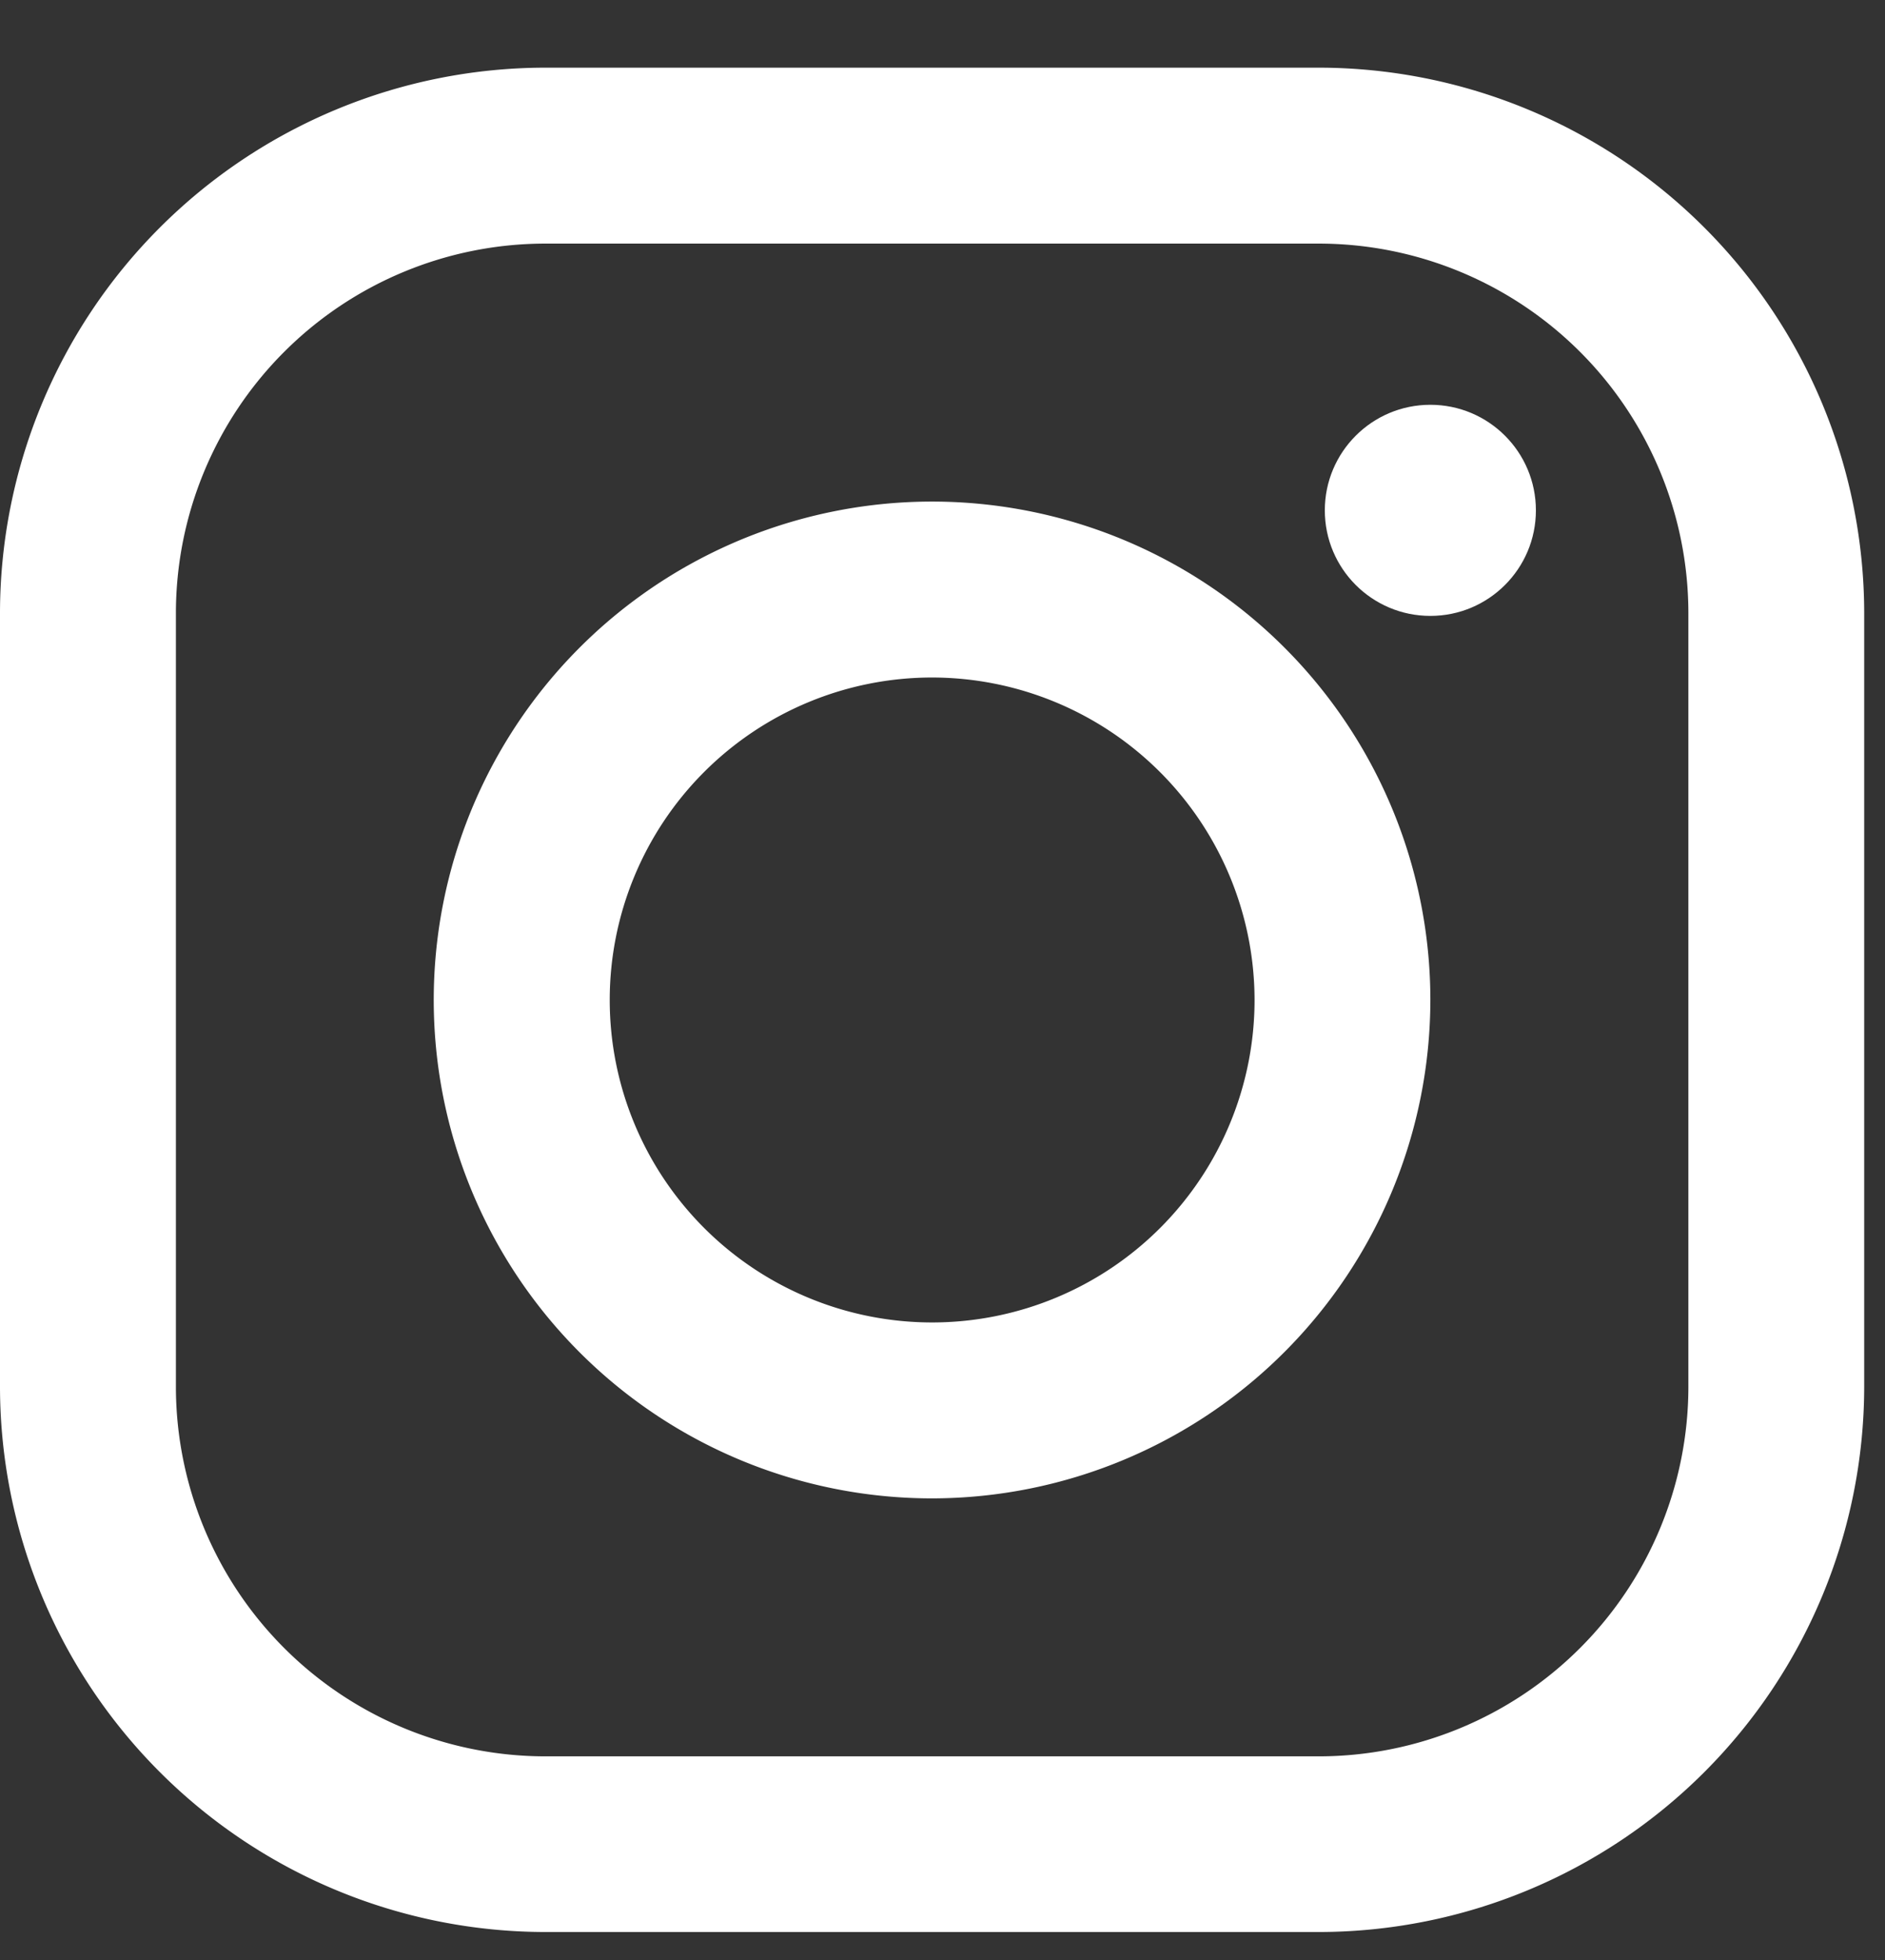 <svg id="Layer_1" data-name="Layer 1" xmlns="http://www.w3.org/2000/svg" viewBox="0 0 202 210"><rect x="0" y="0" width="202" height="210" fill="#333333" stroke="none"/><defs><style>.cls-1{fill:#fff;}</style></defs><title>INSTRAGRAM</title><path class="cls-1" d="M141.35,207H58.42A58.49,58.49,0,0,1,0,148.6V65.67A58.49,58.49,0,0,1,58.42,7.25h82.93a58.49,58.49,0,0,1,58.42,58.42V148.6A58.49,58.49,0,0,1,141.35,207ZM58.42,26.1A39.61,39.61,0,0,0,18.85,65.67V148.6a39.62,39.62,0,0,0,39.57,39.58h82.93a39.63,39.63,0,0,0,39.58-39.58V65.67A39.62,39.62,0,0,0,141.35,26.1Z"/><path class="cls-1" d="M99.89,160.54a53.4,53.4,0,1,1,53.39-53.4A53.46,53.46,0,0,1,99.89,160.54Zm0-87.95a34.55,34.55,0,1,0,34.55,34.55A34.59,34.59,0,0,0,99.89,72.59Z"/><circle class="cls-1" cx="153.28" cy="54.68" r="11.31"/></svg>
